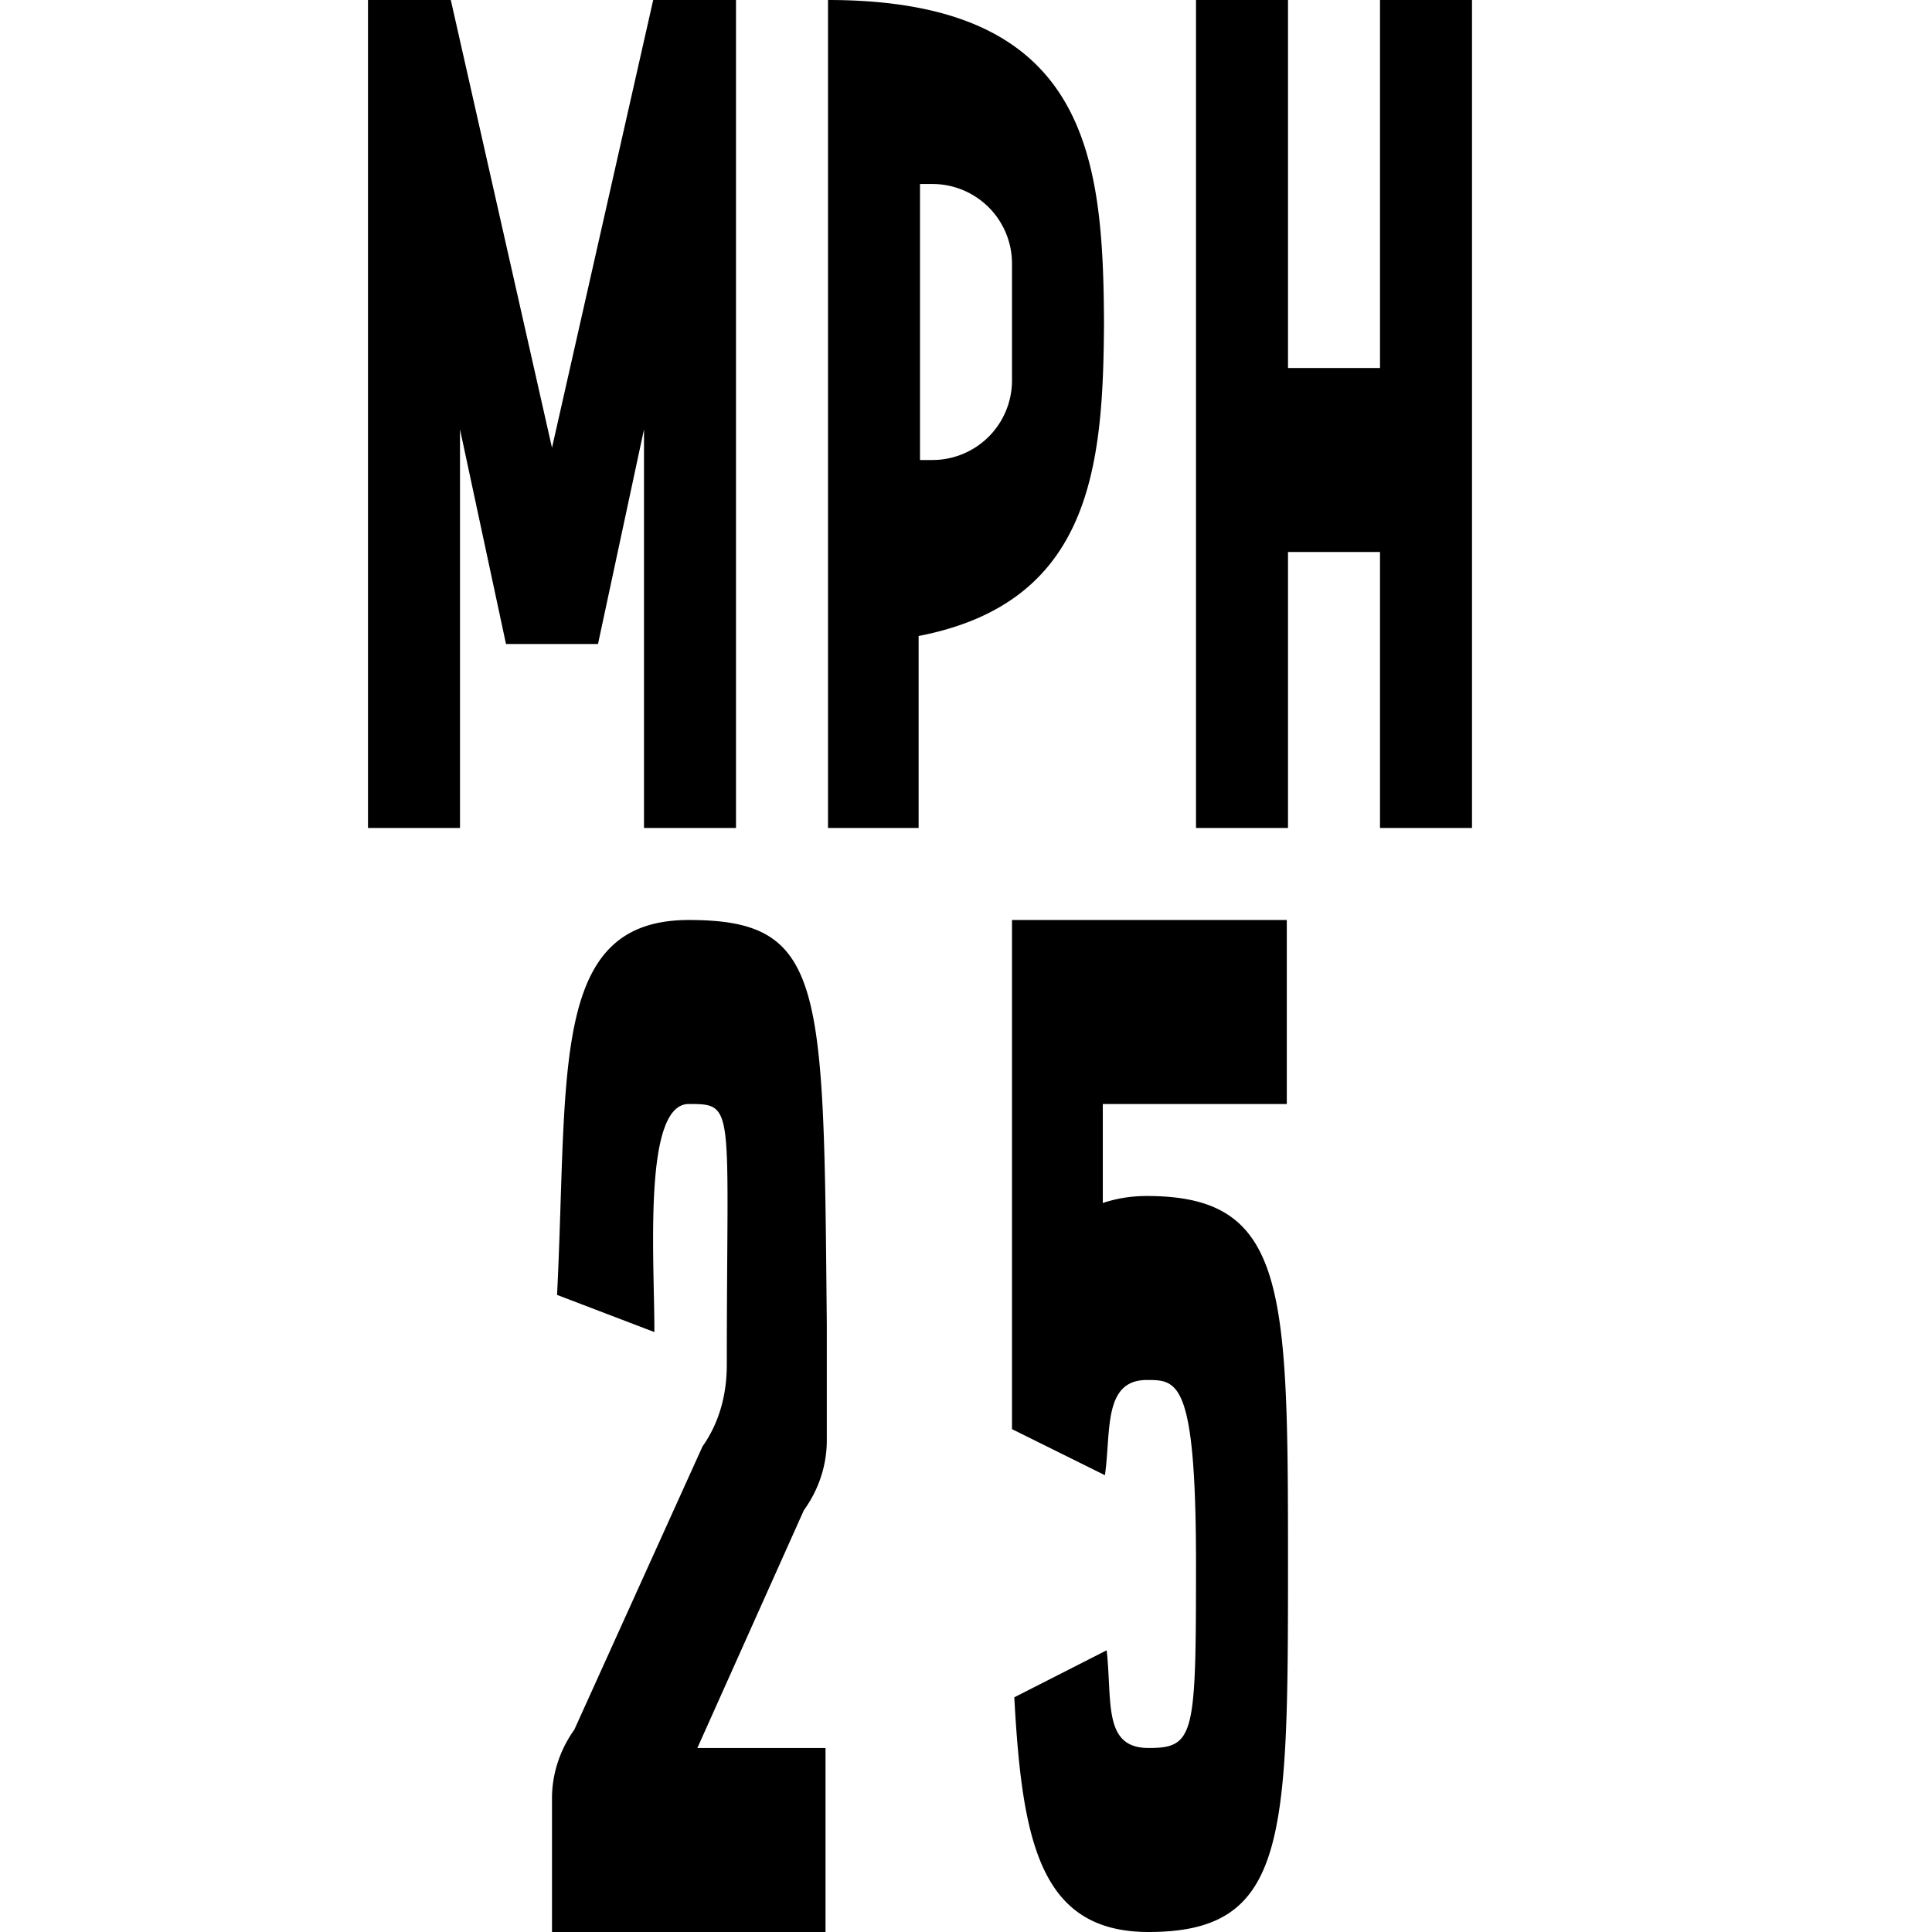 <svg id="Layer_4" xmlns="http://www.w3.org/2000/svg" viewBox="0 0 21 21"><path d="M8 0v9H7V4.667L6.5 7h-1L5 4.667V9H4V0h.9L6 4.867 7.1 0H8zm1.985 6.913V9H9V0c2.83 0 2.99 1.705 3 3.5-.008 1.56-.13 3.048-2.015 3.413zM11 2.865A.865.865 0 0 0 10.135 2H10v3h.135A.865.865 0 0 0 11 4.135v-1.27zM15 0v4h-1V0h-1v9h1V6h1v3h1V0h-1zM8.987 15.655V14.4c-.035-3.696-.014-4.4-1.5-4.4-1.514 0-1.31 1.63-1.432 4.075l1.058.404c0-.812-.126-2.479.374-2.479.513 0 .413.017.413 2.834 0 .314-.077.624-.264.888L6.243 18.8c-.16.225-.245.488-.243.757V21h2.973v-2H7.58l1.157-2.583c.163-.226.25-.49.25-.762zM12.465 13c-.185 0-.338.03-.478.076V12h2v-2H11v5.534l.94.466.07.035c.068-.468-.023-1.035.455-1.035.334 0 .535 0 .535 2 0 1.857-.013 2-.515 2-.498 0-.394-.5-.456-1.062l-1.004.511c.085 1.57.28 2.551 1.46 2.551C13.987 21 14 20 14 17s-.014-4-1.535-4z"/></svg>